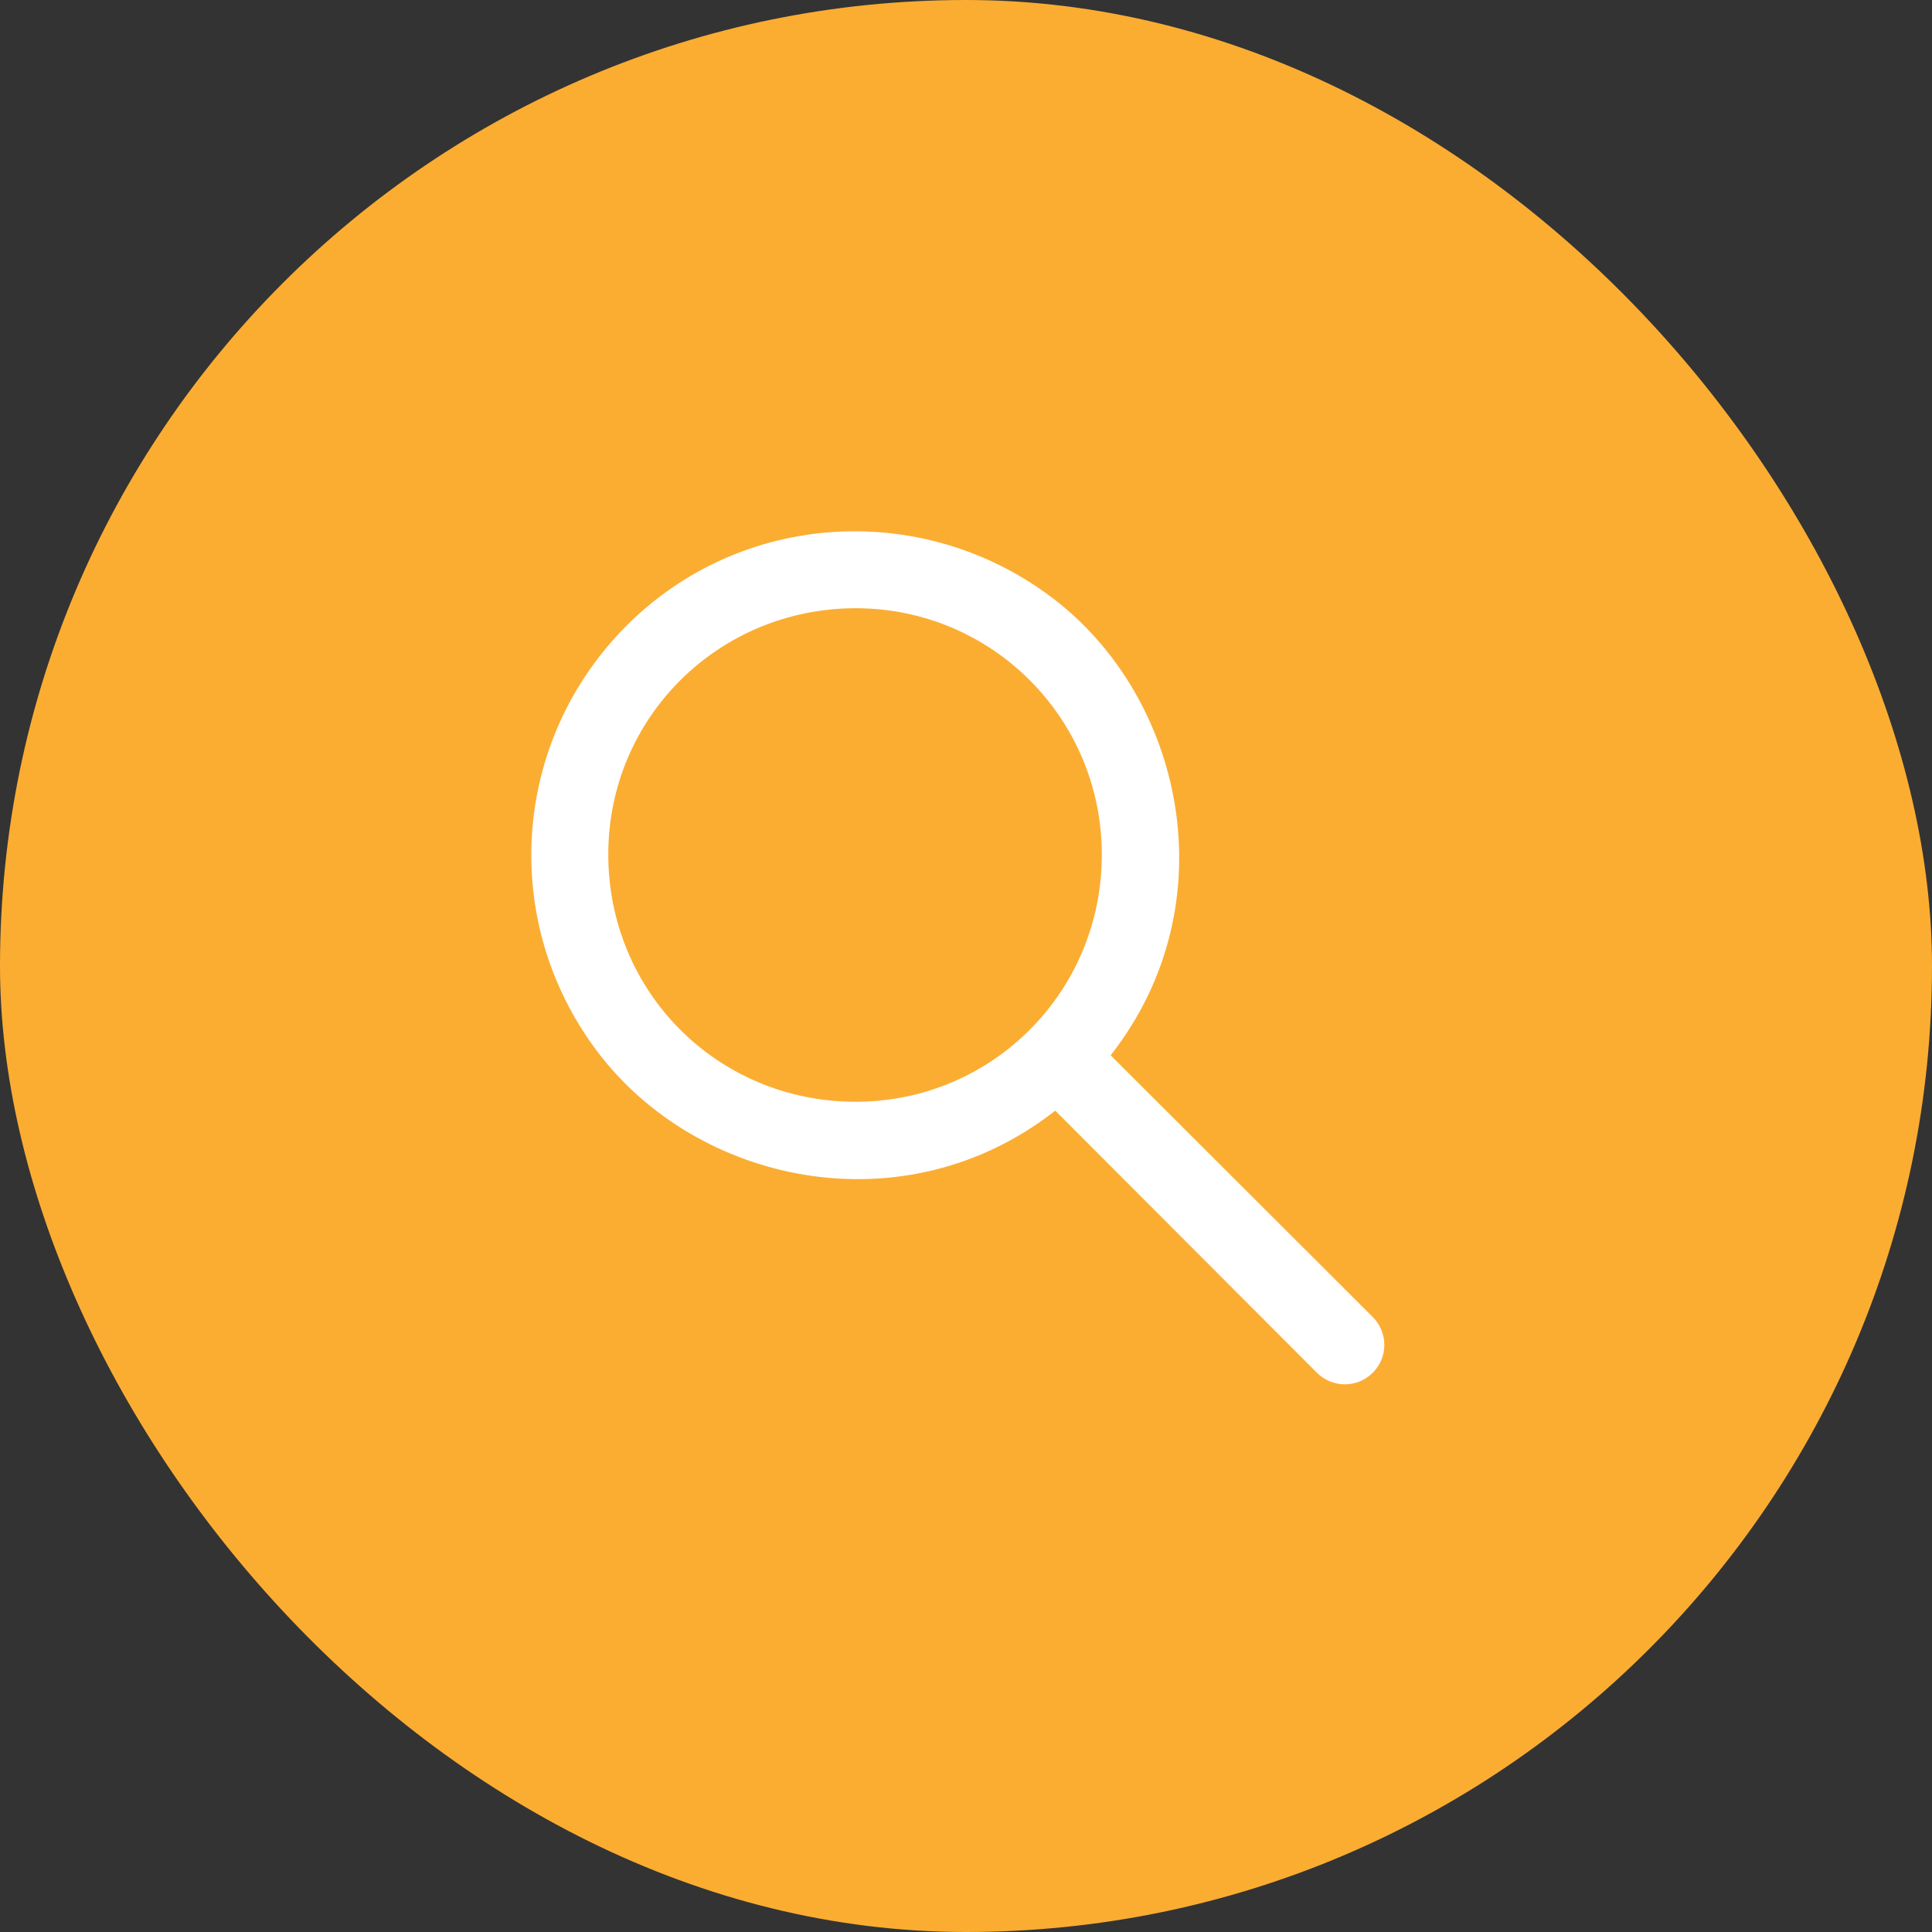 <svg width="40" height="40" viewBox="0 0 40 40" fill="none" xmlns="http://www.w3.org/2000/svg">
<rect x="0" y="0" width="40" height="40" fill="#333333" stroke="none"/>
<rect width="40" height="40" rx="20" fill="#FBAD32"/>
<path d="M22.995 21.849C24.804 23.655 26.614 25.462 28.421 27.267C28.741 27.586 28.741 28.104 28.421 28.422C28.102 28.741 27.585 28.74 27.266 28.422C25.462 26.615 23.655 24.805 21.848 22.995C18.723 25.443 14.433 24.521 12.359 21.76C10.342 19.076 10.59 15.341 12.973 12.953C15.334 10.588 19.076 10.348 21.761 12.358C24.498 14.408 25.46 18.7 22.995 21.849ZM22.812 17.697C22.813 14.875 20.54 12.595 17.724 12.593C14.88 12.59 12.598 14.854 12.594 17.681C12.589 20.535 14.855 22.807 17.708 22.811C20.537 22.814 22.812 20.535 22.812 17.697Z" fill="white"/>
</svg>
